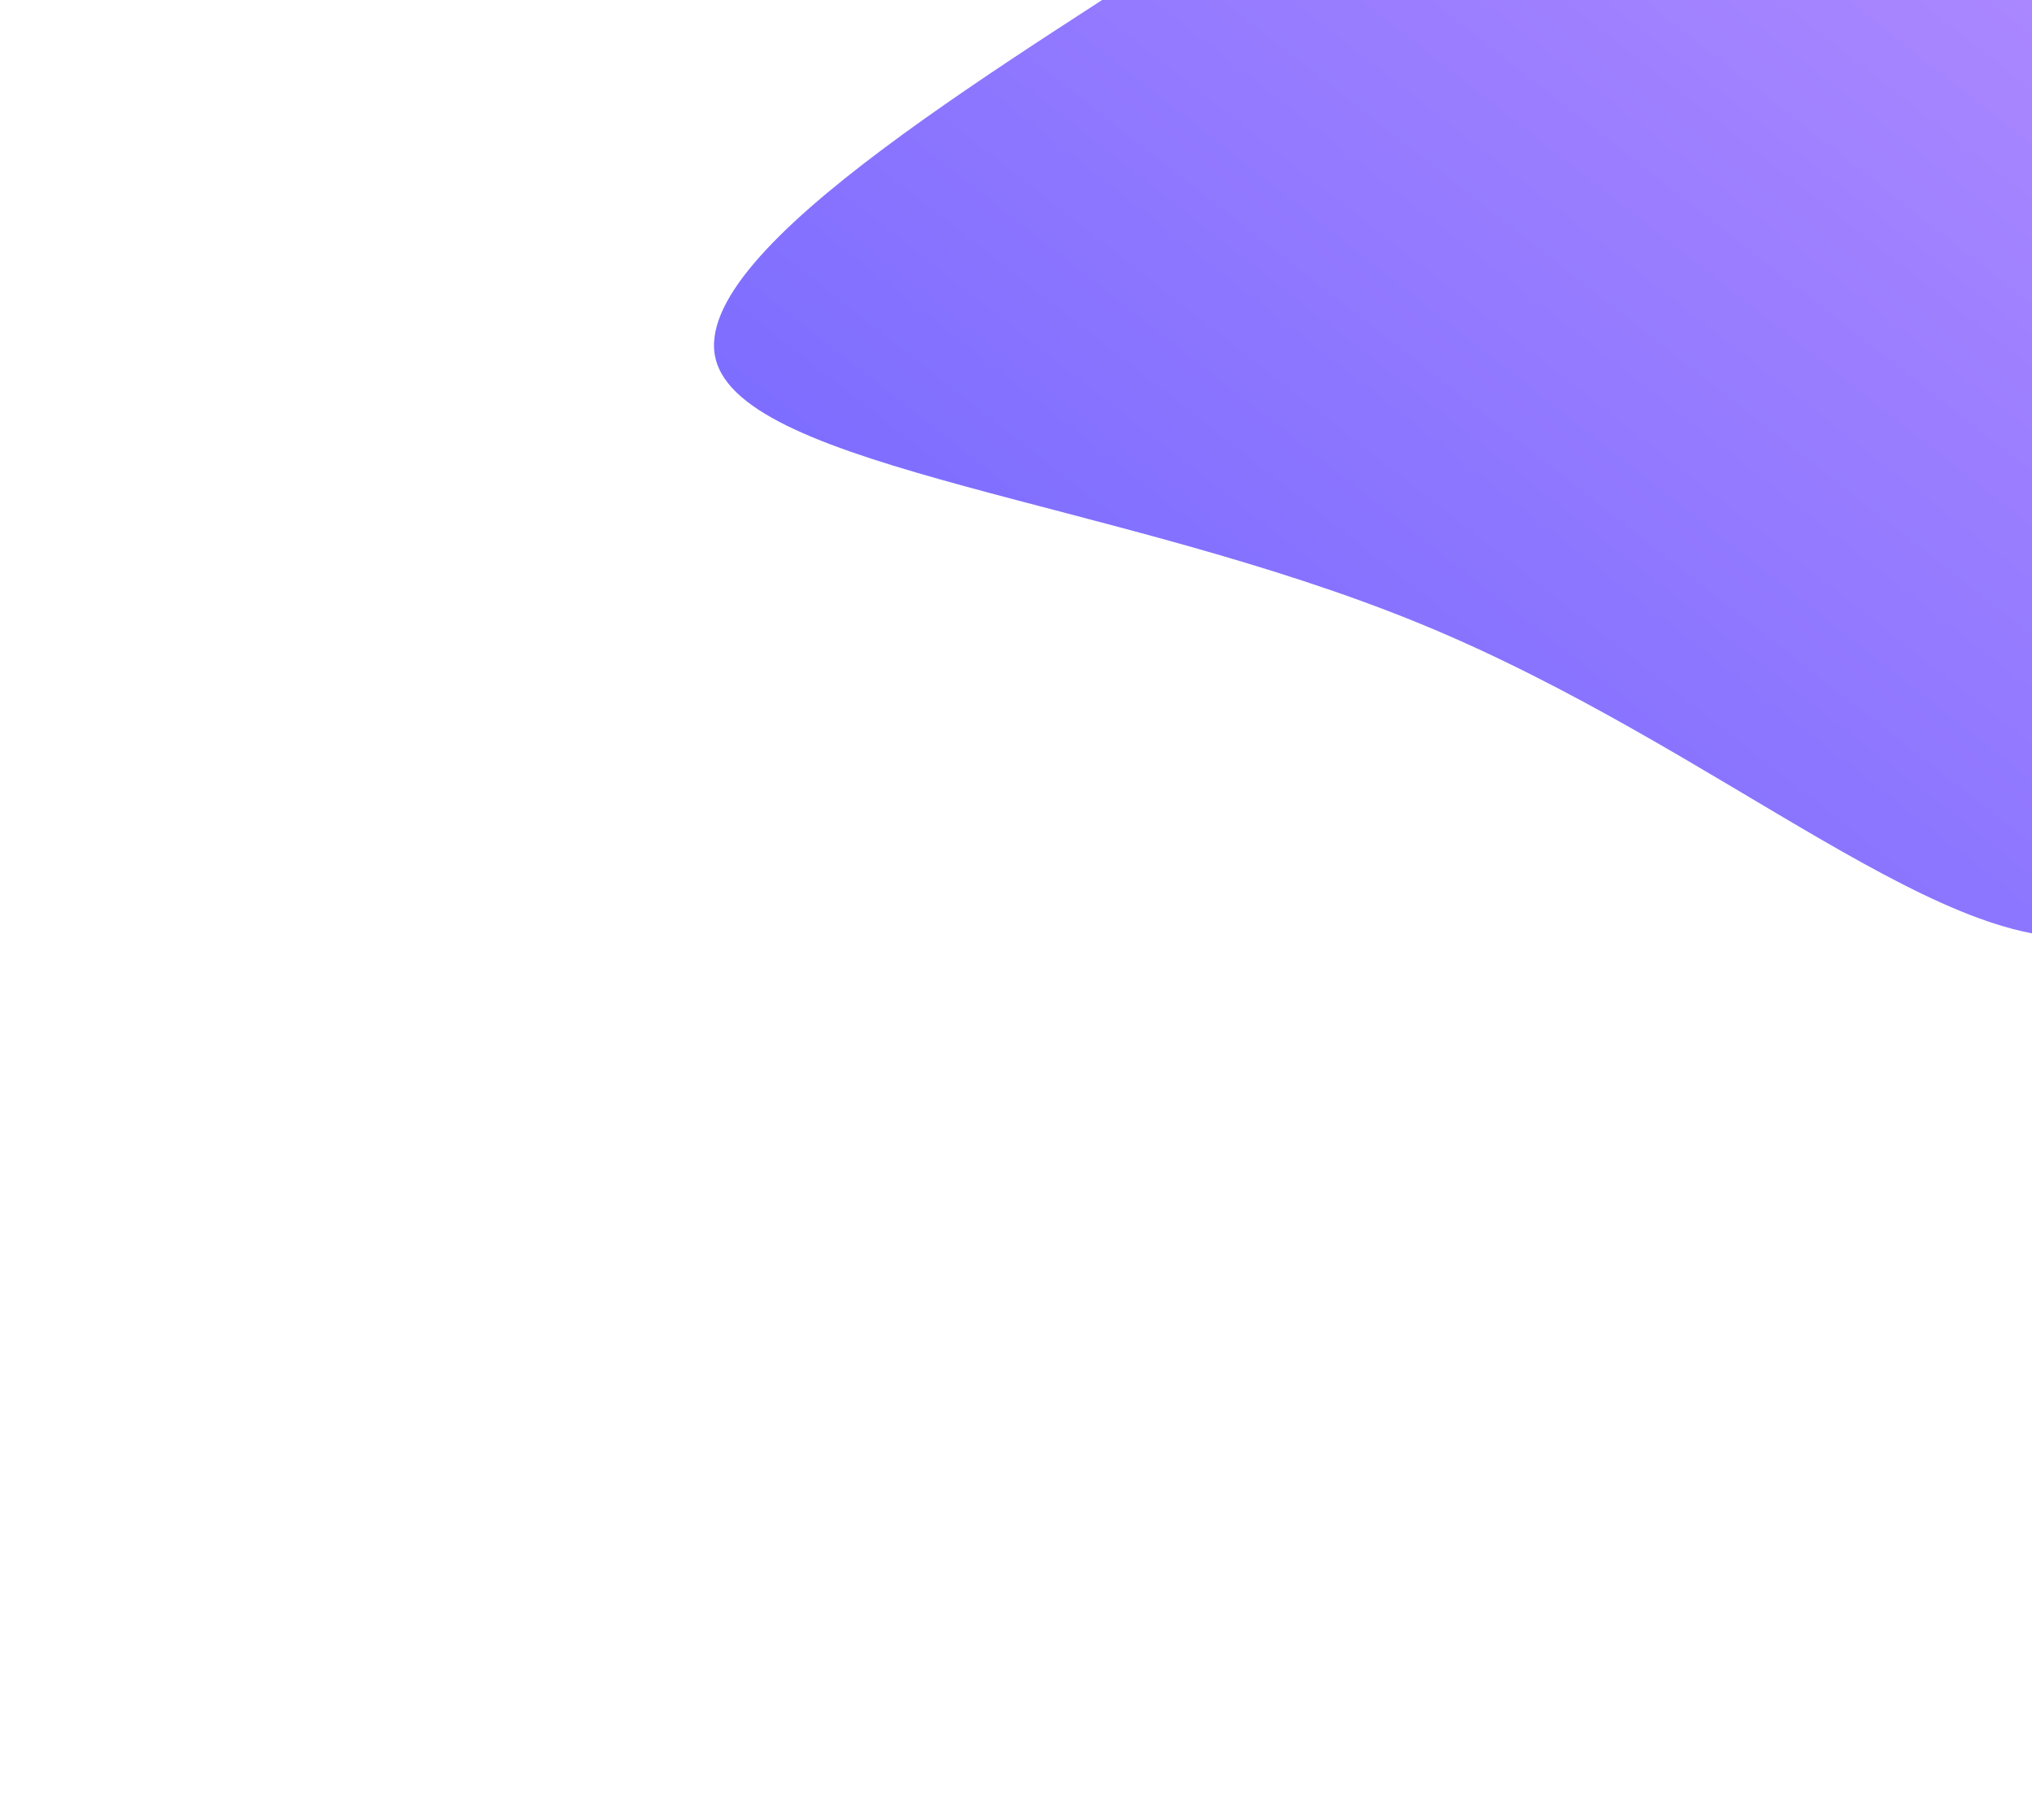 <svg xmlns="http://www.w3.org/2000/svg" width="623" height="558" fill="none" viewBox="0 0 623 558">
  <path fill="url(#a)" d="M621.09-32.19c38.11 37.08 77.25 81.37 86.52 149.35 8.24 66.95-14.42 157.59-61.8 168.92-46.35 11.33-117.42-56.65-210.12-94.76-92.7-38.11-208.06-47.38-216.3-81.37-8.24-33.99 91.67-91.67 158.62-135.96C444.96-69.27 479.98-97.08 515-97.08c35.02 0 69.01 28.84 106.09 64.89Z"/>
  <defs>
    <linearGradient id="a" x1="218.911" x2="592.214" y1="287.337" y2="-188.848" gradientUnits="userSpaceOnUse">
      <stop stop-color="#6C63FF"/>
      <stop offset="1" stop-color="#BB91FF"/>
    </linearGradient>
  </defs>
</svg>
